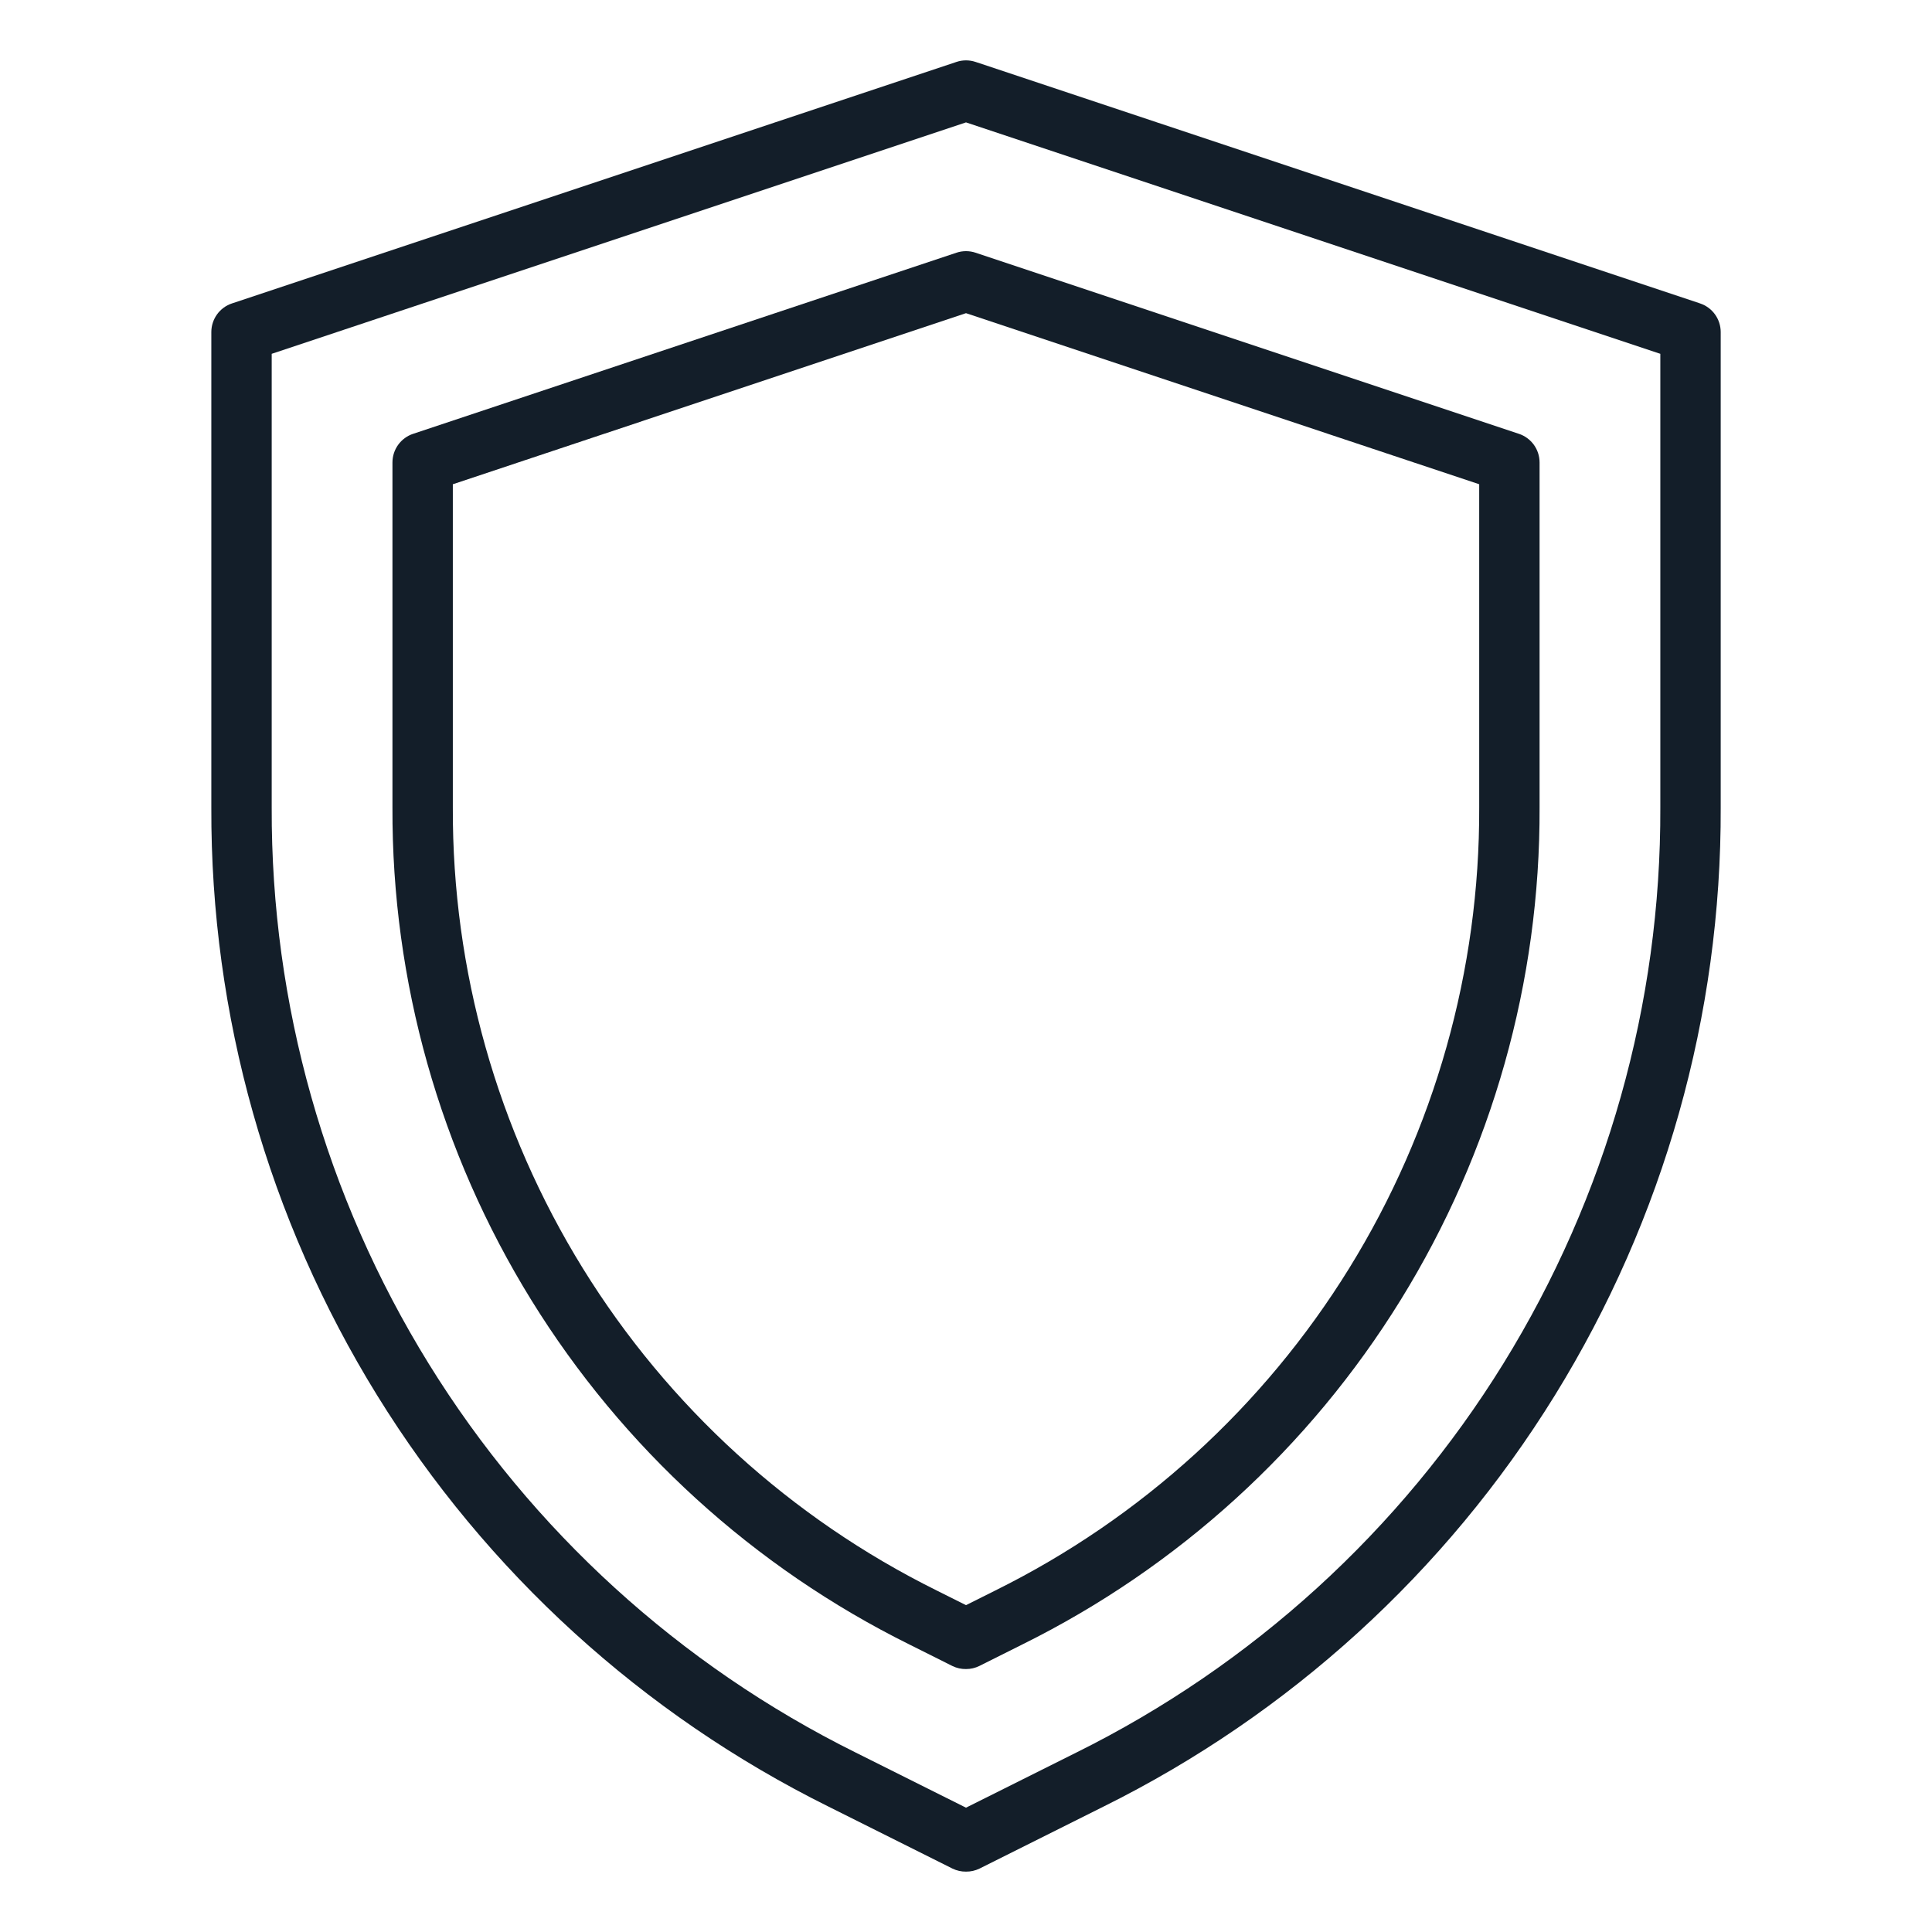 <svg width="60" height="60" viewBox="0 0 60 60" fill="none" xmlns="http://www.w3.org/2000/svg">
<path d="M30 58.125C29.855 58.127 29.712 58.094 29.581 58.031L25.737 56.109C19.961 53.245 15.103 48.82 11.713 43.335C8.324 37.85 6.54 31.526 6.563 25.078V10.312C6.563 10.116 6.625 9.924 6.74 9.764C6.855 9.604 7.017 9.485 7.204 9.423L29.704 1.923C29.896 1.859 30.104 1.859 30.297 1.923L52.797 9.423C52.983 9.485 53.146 9.604 53.261 9.764C53.376 9.924 53.438 10.116 53.438 10.312V25.078C53.461 31.526 51.676 37.85 48.287 43.335C44.898 48.82 40.039 53.245 34.263 56.109L30.419 58.031C30.289 58.094 30.145 58.127 30 58.125ZM8.438 10.988V25.078C8.417 31.176 10.105 37.158 13.311 42.346C16.517 47.533 21.112 51.718 26.576 54.428L30 56.139L33.424 54.428C38.888 51.719 43.483 47.533 46.689 42.346C49.895 37.158 51.584 31.176 51.563 25.078V10.988L30 3.801L8.438 10.988Z" fill="#131E29"/>
<path d="M30 51.834C29.855 51.836 29.712 51.804 29.581 51.741L28.25 51.075C23.41 48.677 19.34 44.969 16.5 40.374C13.661 35.779 12.167 30.48 12.188 25.078V14.363C12.188 14.166 12.25 13.974 12.365 13.814C12.48 13.655 12.642 13.535 12.829 13.473L29.704 7.848C29.896 7.784 30.104 7.784 30.297 7.848L47.172 13.473C47.358 13.535 47.521 13.655 47.636 13.814C47.751 13.974 47.813 14.166 47.813 14.363V25.078C47.833 30.479 46.338 35.777 43.499 40.371C40.66 44.966 36.59 48.672 31.75 51.07L30.419 51.736C30.289 51.801 30.146 51.834 30 51.834ZM14.063 15.039V25.078C14.044 30.13 15.442 35.087 18.098 39.385C20.754 43.682 24.561 47.15 29.088 49.393L30 49.849L30.912 49.393C35.439 47.15 39.246 43.682 41.902 39.384C44.558 35.087 45.956 30.13 45.938 25.078V15.039L30 9.726L14.063 15.039Z" fill="#131E29"/>
</svg>
